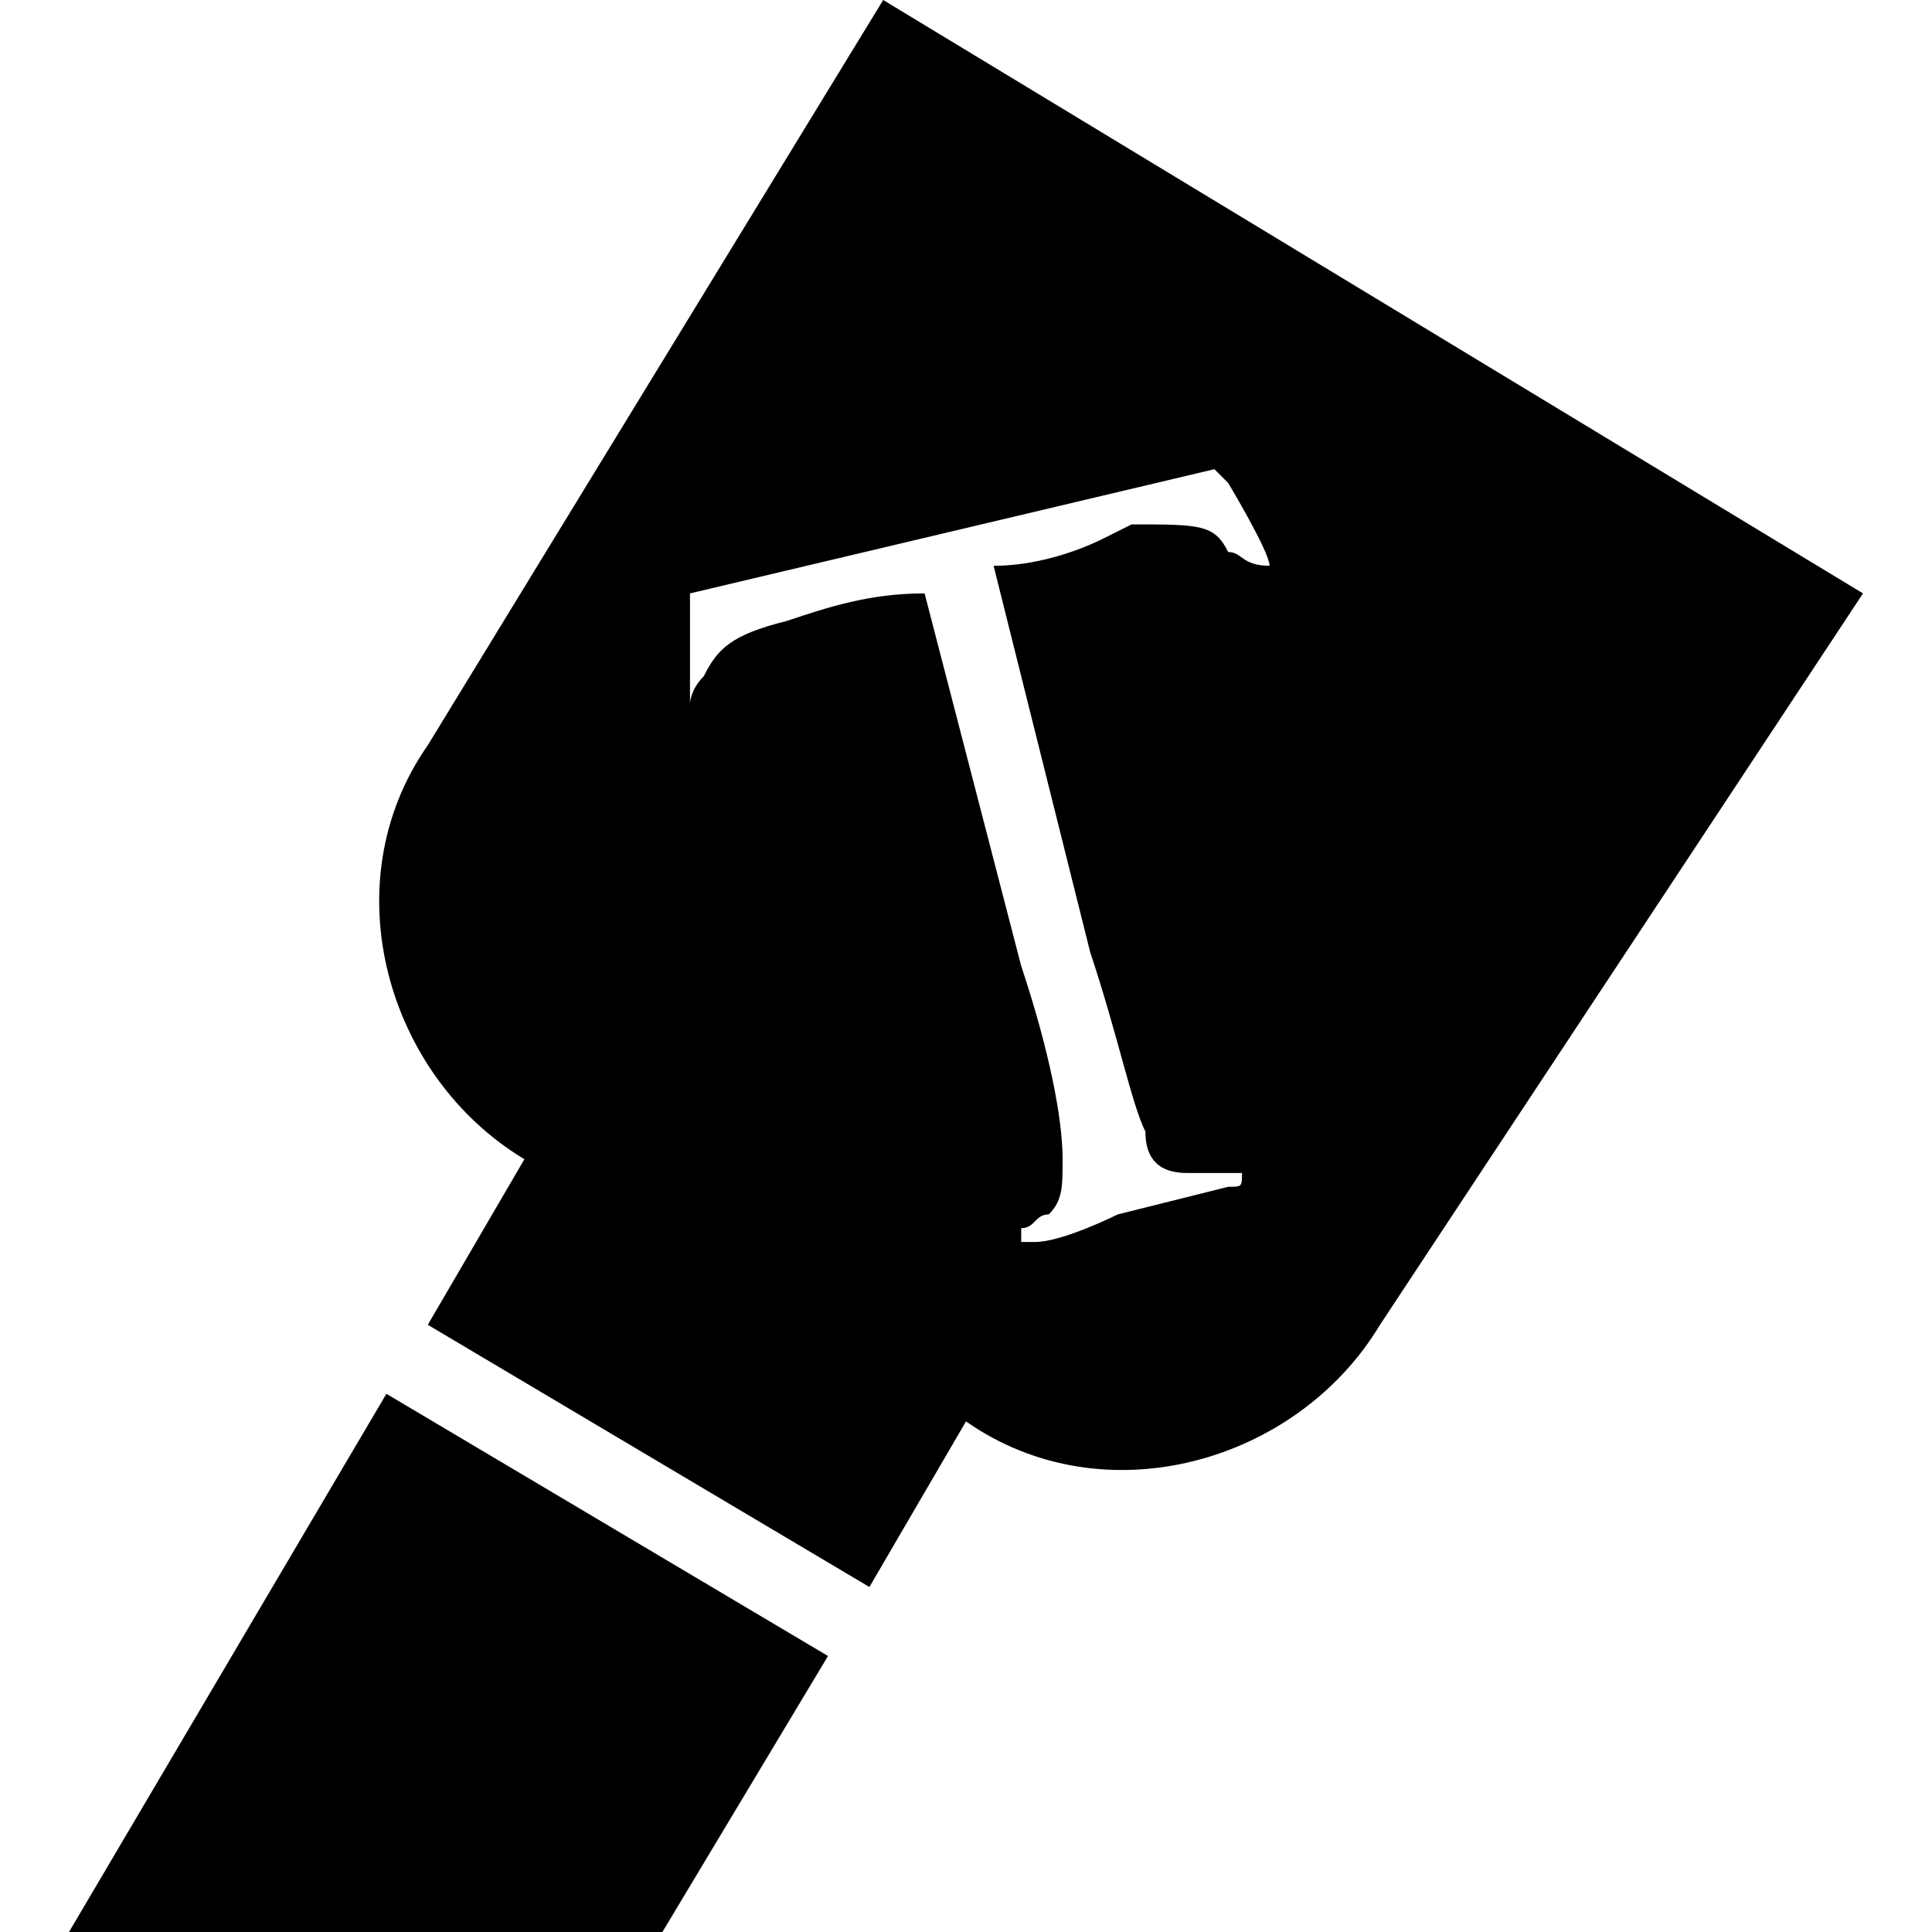 <?xml version="1.0" encoding="utf-8"?>
<!-- Generator: Adobe Illustrator 17.1.0, SVG Export Plug-In . SVG Version: 6.00 Build 0)  -->
<!DOCTYPE svg PUBLIC "-//W3C//DTD SVG 1.1//EN" "http://www.w3.org/Graphics/SVG/1.1/DTD/svg11.dtd">
<svg version="1.1" id="Layer_1" xmlns="http://www.w3.org/2000/svg" xmlns:xlink="http://www.w3.org/1999/xlink" x="0px" y="0px"
	 viewBox="0 0 14 14" enable-background="new 0 0 14 14" xml:space="preserve">
<path d="M2.8,10.1L6,12L4.8,14l-4.3,0L2.8,10.1z M13.5,4.3L10,9.6c-0.6,1-2,1.4-3,0.7l0,0l-0.7,1.2L3.1,9.6l0.7-1.2
	c-1-0.6-1.4-2-0.7-3L6.4,0L13.5,4.3z M9.2,4.1c0-0.1-0.3-0.6-0.3-0.6c0,0-0.1-0.1-0.1-0.1L5,4.3c0,0,0,0.1,0,0.1c0,0.1,0,0.6,0,0.7
	c0,0,0,0.1,0,0.1c0,0,0,0,0-0.1c0,0,0-0.1,0.1-0.2c0.1-0.2,0.2-0.3,0.6-0.4c0.3-0.1,0.6-0.2,1-0.2L7.4,7c0.2,0.6,0.3,1.1,0.3,1.4
	c0,0.2,0,0.3-0.1,0.4c-0.1,0-0.1,0.1-0.2,0.1c0,0,0,0,0,0.1c0,0,0,0,0.1,0c0.2,0,0.6-0.2,0.6-0.2c0,0,0.4-0.1,0.8-0.2
	C9,8.6,9,8.6,9,8.5c0,0,0,0-0.1,0c-0.1,0-0.2,0-0.3,0c-0.2,0-0.3-0.1-0.3-0.3C8.2,8,8.1,7.5,7.9,6.9L7.2,4.1C7.5,4.1,7.8,4,8,3.9
	l0.2-0.1C8.7,3.8,8.8,3.8,8.9,4C9,4,9,4.1,9.2,4.1C9.1,4.2,9.1,4.2,9.2,4.1C9.2,4.2,9.2,4.1,9.2,4.1z"/>
</svg>
